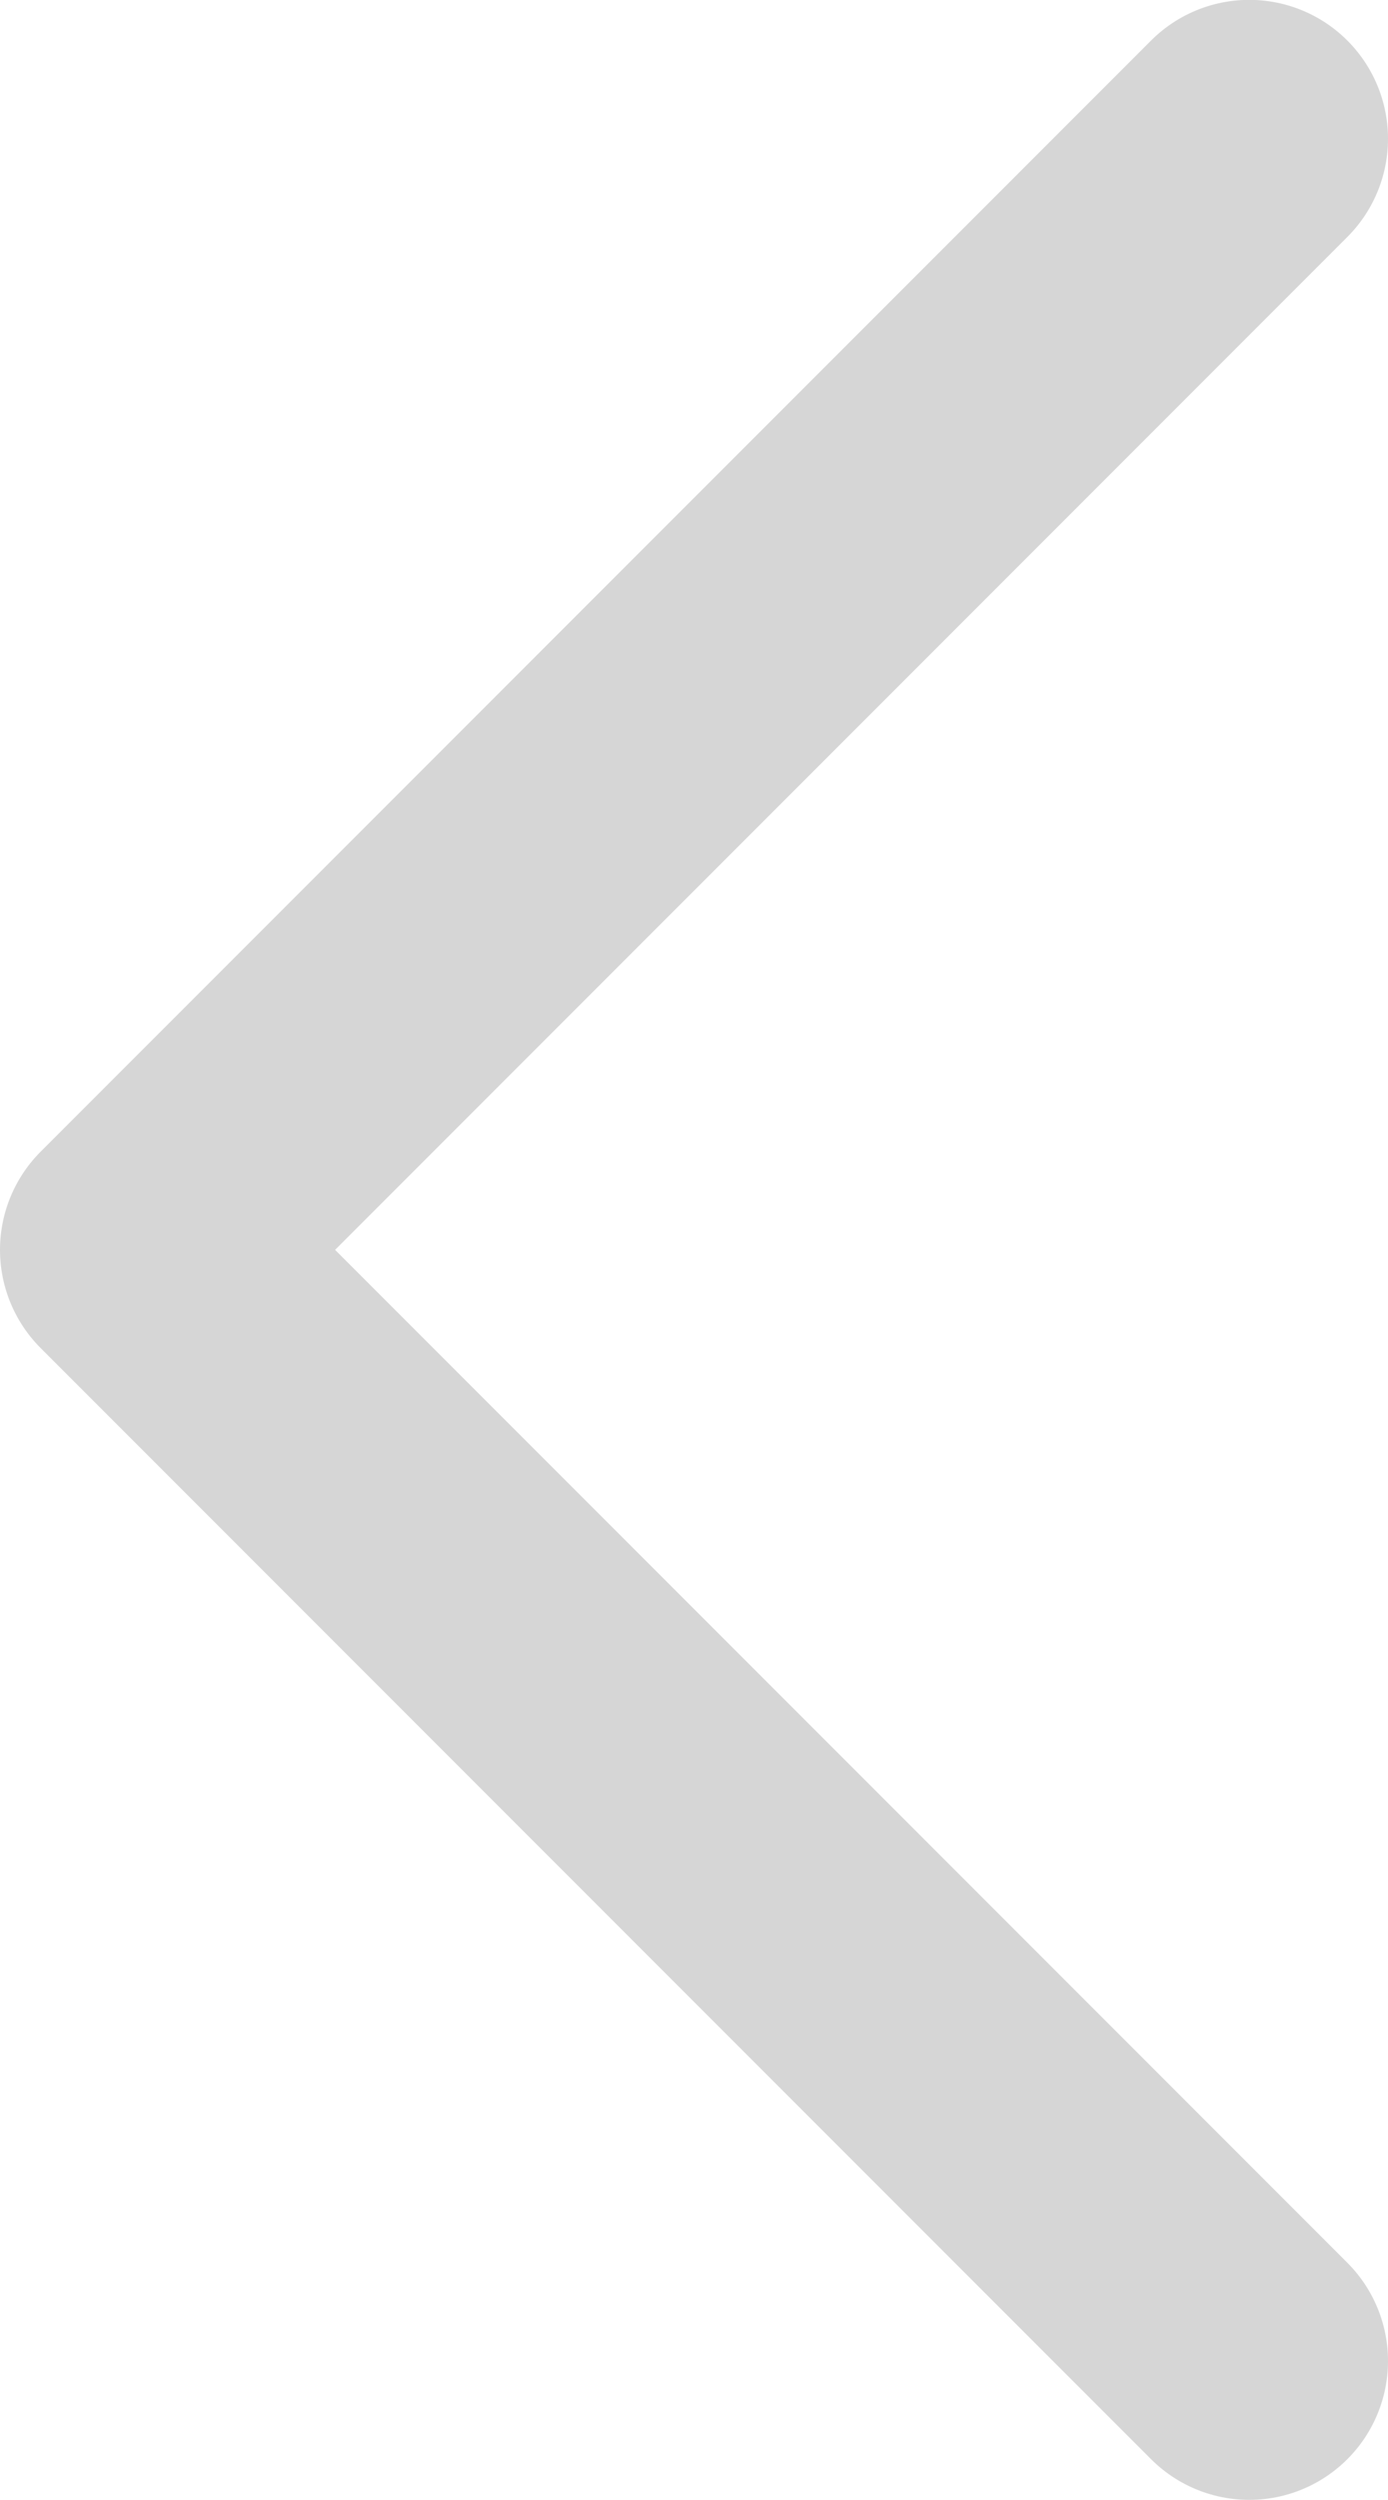 <svg width="10" height="18" viewBox="0 0 10 18" fill="none" xmlns="http://www.w3.org/2000/svg">
<path d="M9 0.999L1 8.999L9 16.999" stroke="#D6D6D6" stroke-width="2" stroke-linecap="round" stroke-linejoin="round"/>
</svg>
